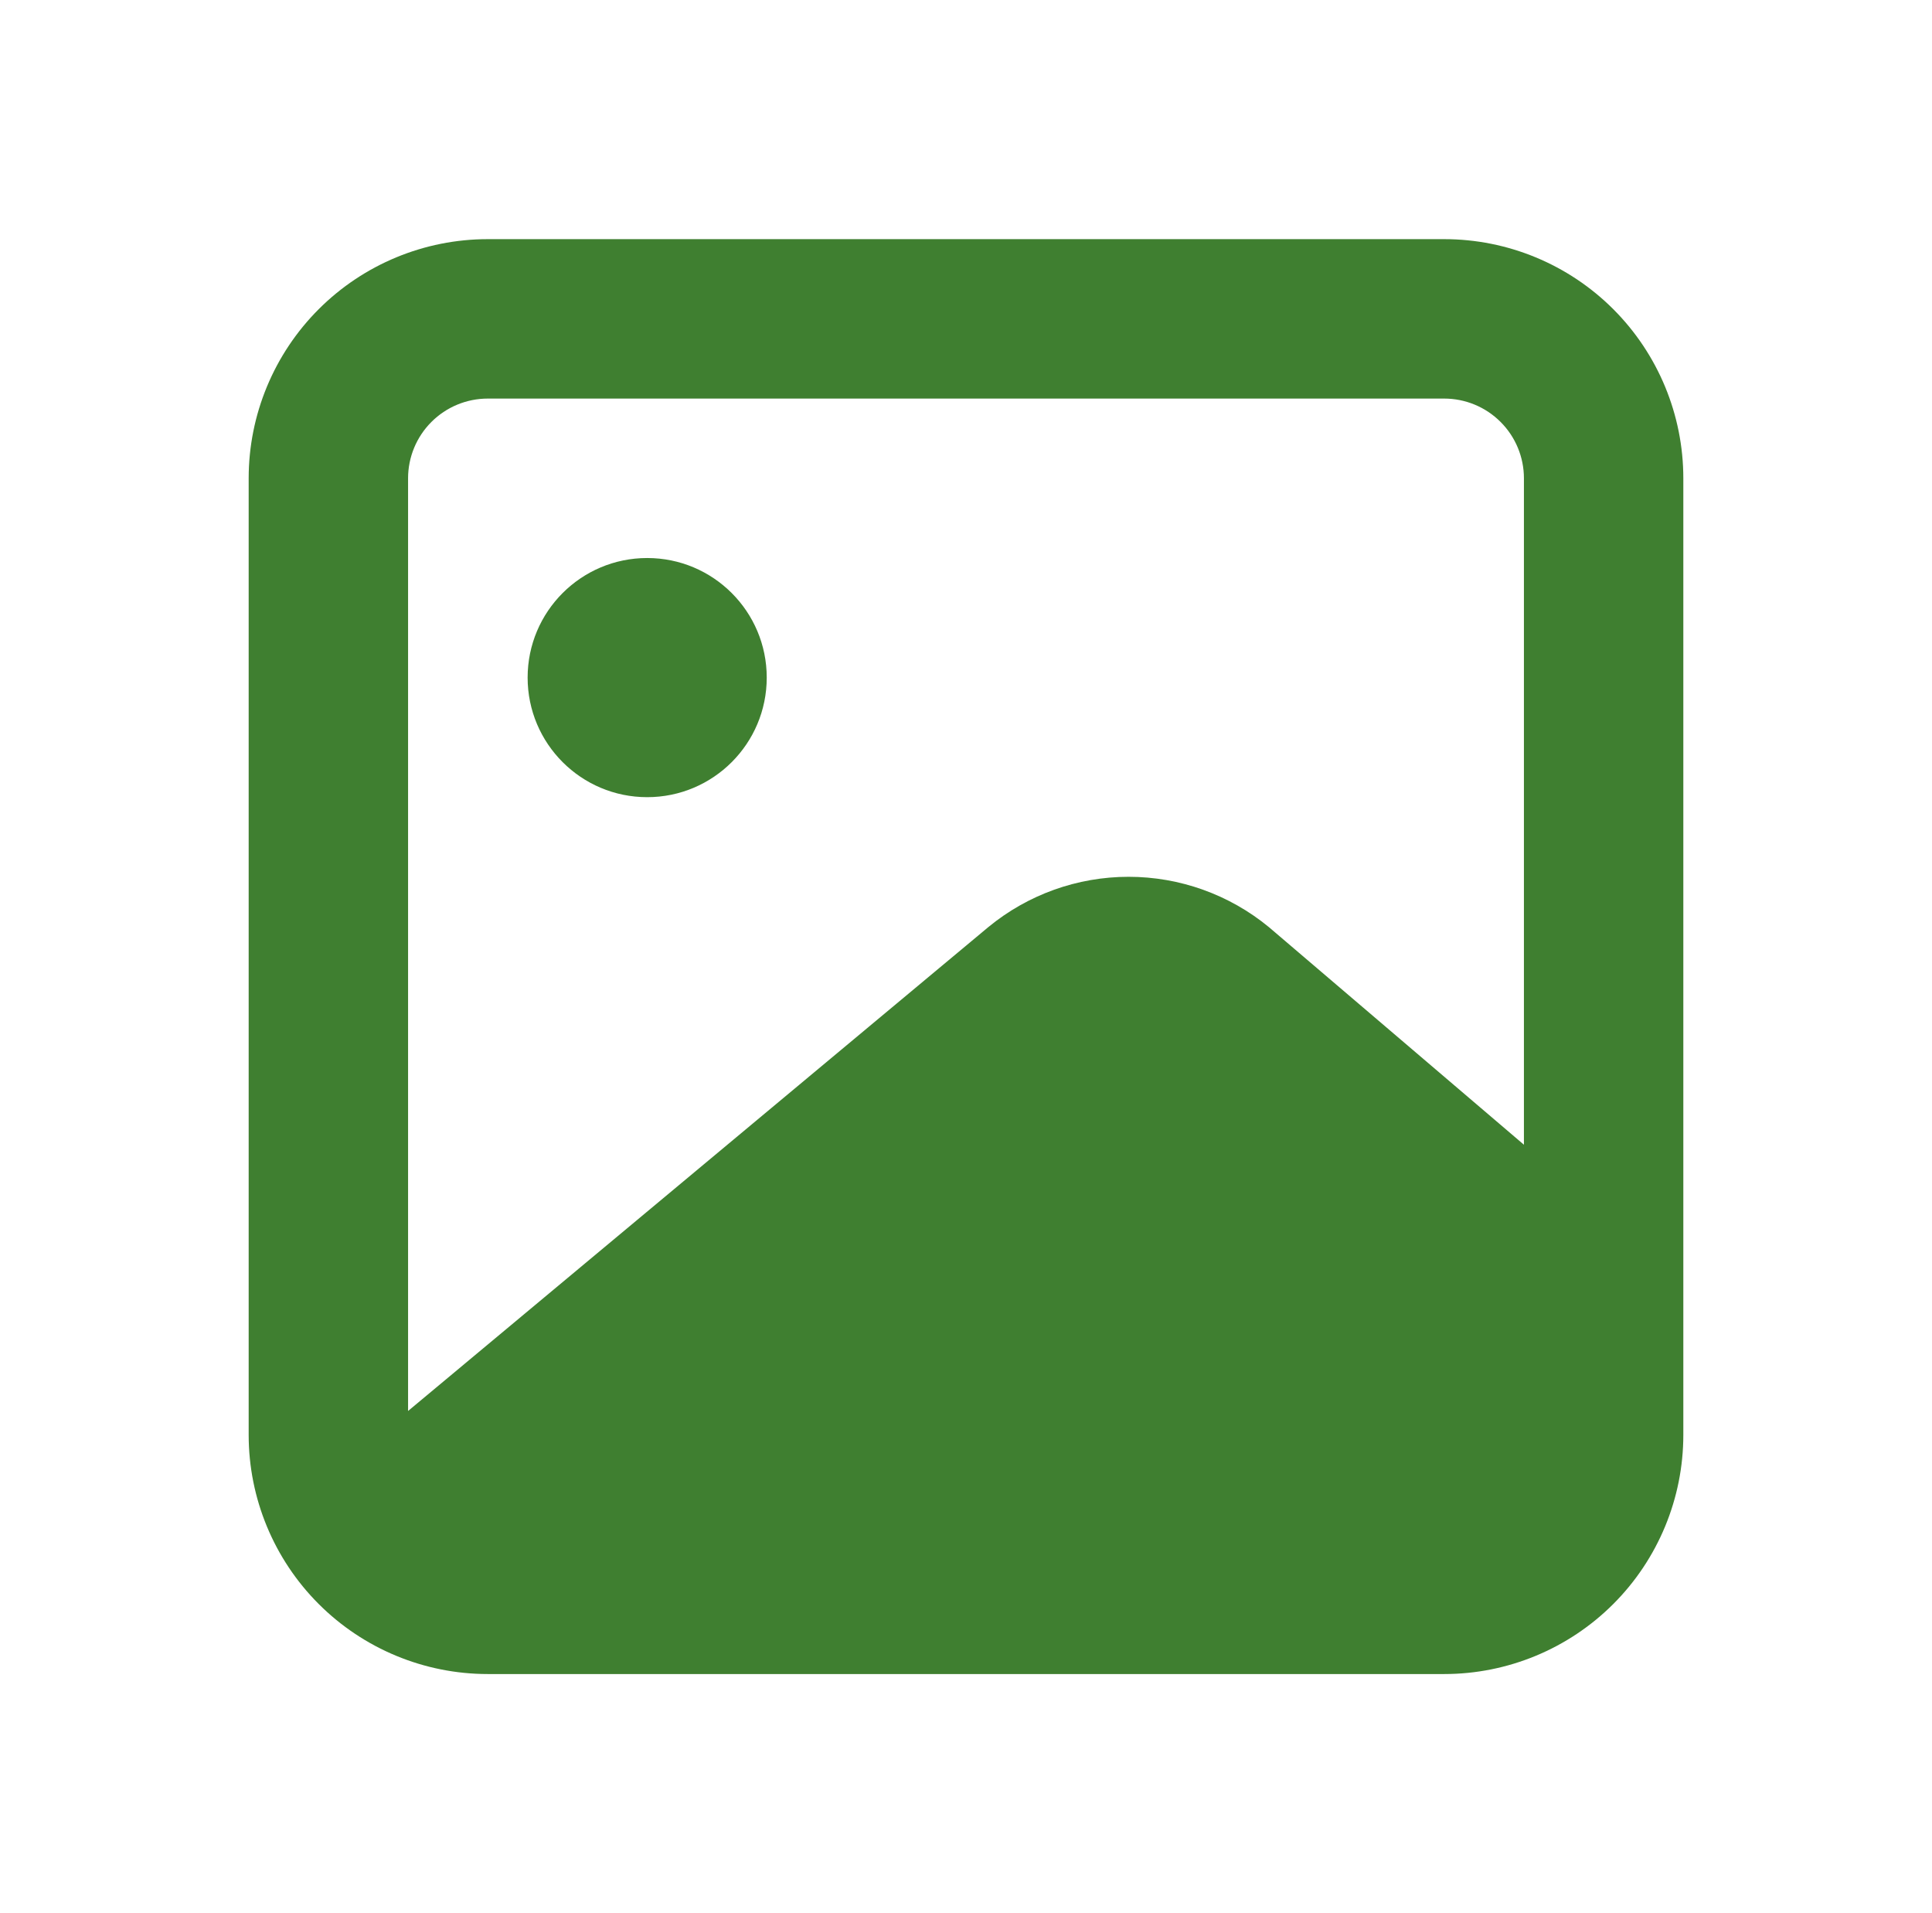<svg width="101" height="100" viewBox="0 0 101 100" fill="none" xmlns="http://www.w3.org/2000/svg">
<path d="M75.5 12.5H25.5C22.185 12.5 19.005 13.817 16.661 16.161C14.317 18.505 13 21.685 13 25V75C13 78.315 14.317 81.495 16.661 83.839C19.005 86.183 22.185 87.5 25.5 87.5H75.5C78.815 87.5 81.995 86.183 84.339 83.839C86.683 81.495 88 78.315 88 75V25C88 21.685 86.683 18.505 84.339 16.161C81.995 13.817 78.815 12.5 75.5 12.5ZM25.5 20.833H75.5C76.605 20.833 77.665 21.272 78.446 22.054C79.228 22.835 79.667 23.895 79.667 25V59.833L66.333 48.458C64.267 46.758 61.675 45.829 59 45.829C56.325 45.829 53.733 46.758 51.667 48.458L21.333 73.75V25C21.333 23.895 21.772 22.835 22.554 22.054C23.335 21.272 24.395 20.833 25.5 20.833Z" fill="#3F7F30"/>
<path d="M33.833 41.667C37.285 41.667 40.083 38.868 40.083 35.417C40.083 31.965 37.285 29.167 33.833 29.167C30.382 29.167 27.583 31.965 27.583 35.417C27.583 38.868 30.382 41.667 33.833 41.667Z" fill="#3F7F30"/>
</svg>
